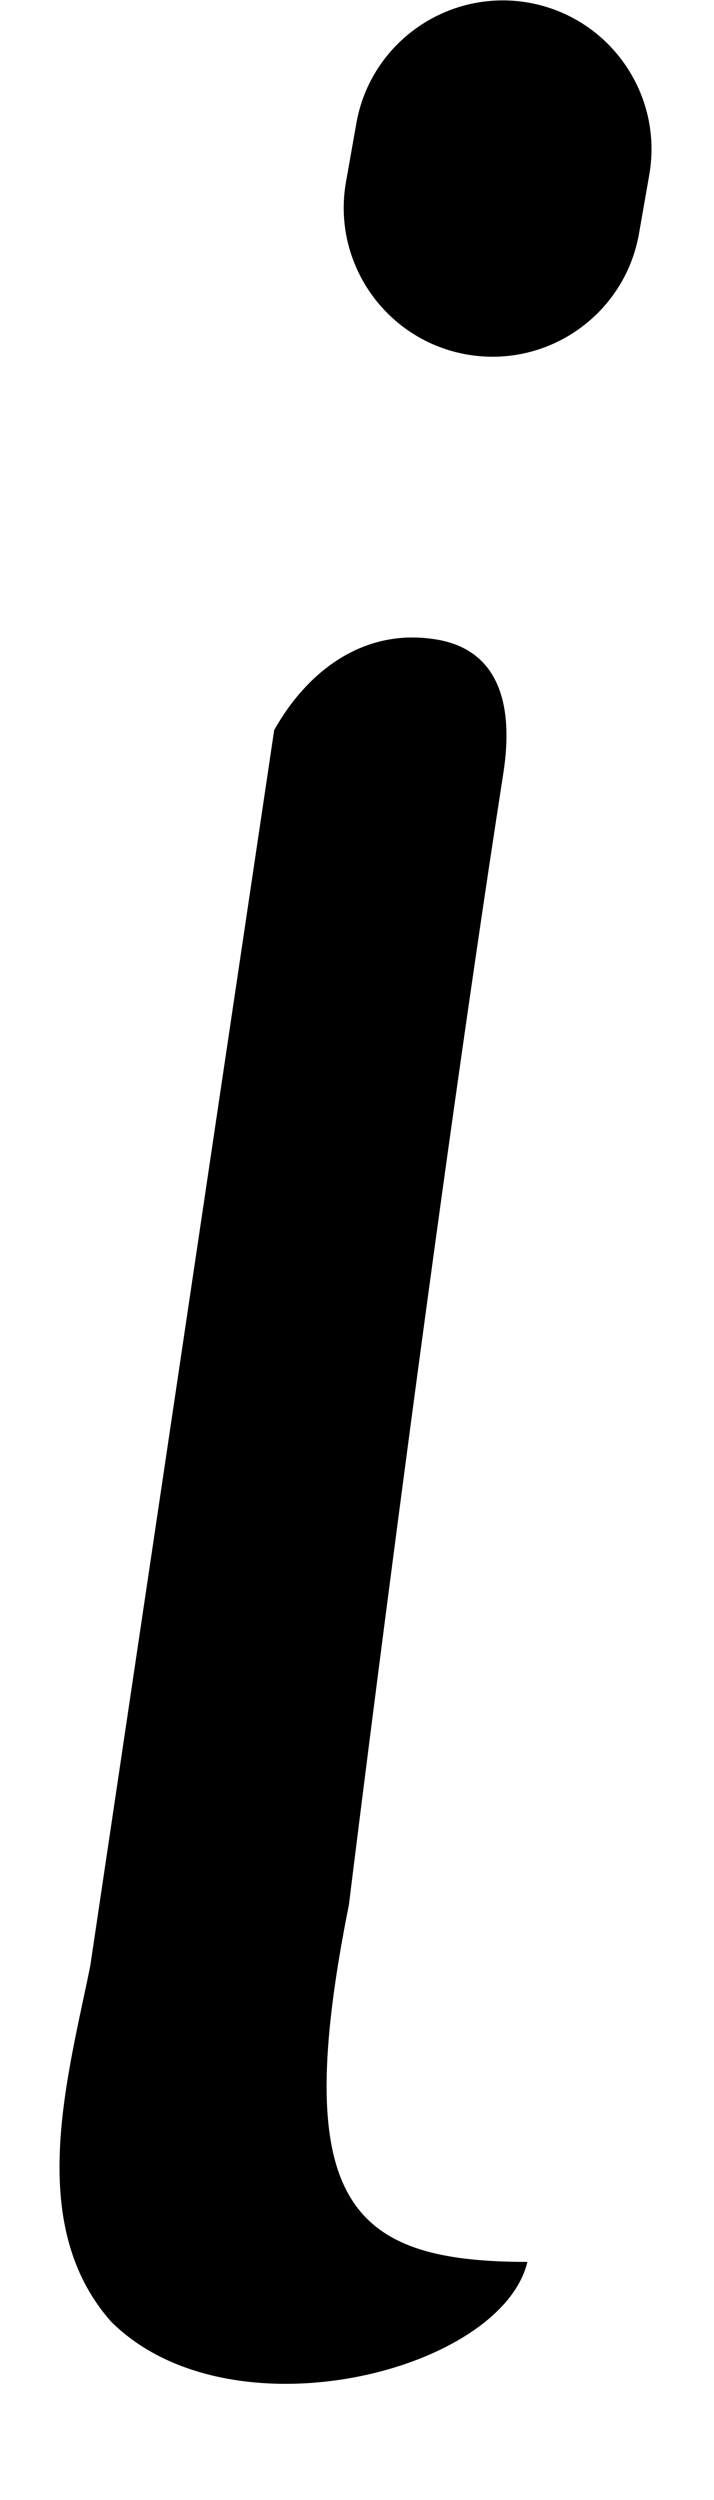 <svg width="6" height="21" viewBox="0 0 6 21" fill="none" xmlns="http://www.w3.org/2000/svg">
<path d="M2.907 1.531C2.789 2.211 3.244 2.859 3.924 2.978C4.604 3.096 5.251 2.642 5.37 1.961L5.456 1.469C5.575 0.789 5.12 0.141 4.44 0.022C3.76 -0.096 3.112 0.359 2.994 1.039L2.907 1.531Z" fill="black"/>
<path d="M0.699 16.797C0.508 17.696 0.282 18.762 0.932 19.5C1.932 20.5 4.211 19.921 4.432 19C2.932 19 2.432 18.5 2.932 16C2.932 16 3.61 10.48 4.229 6.5C4.324 5.895 4.177 5.457 3.669 5.372C3.053 5.269 2.579 5.643 2.304 6.133L0.759 16.51C0.741 16.603 0.72 16.699 0.699 16.797Z" fill="black"/>
</svg>
